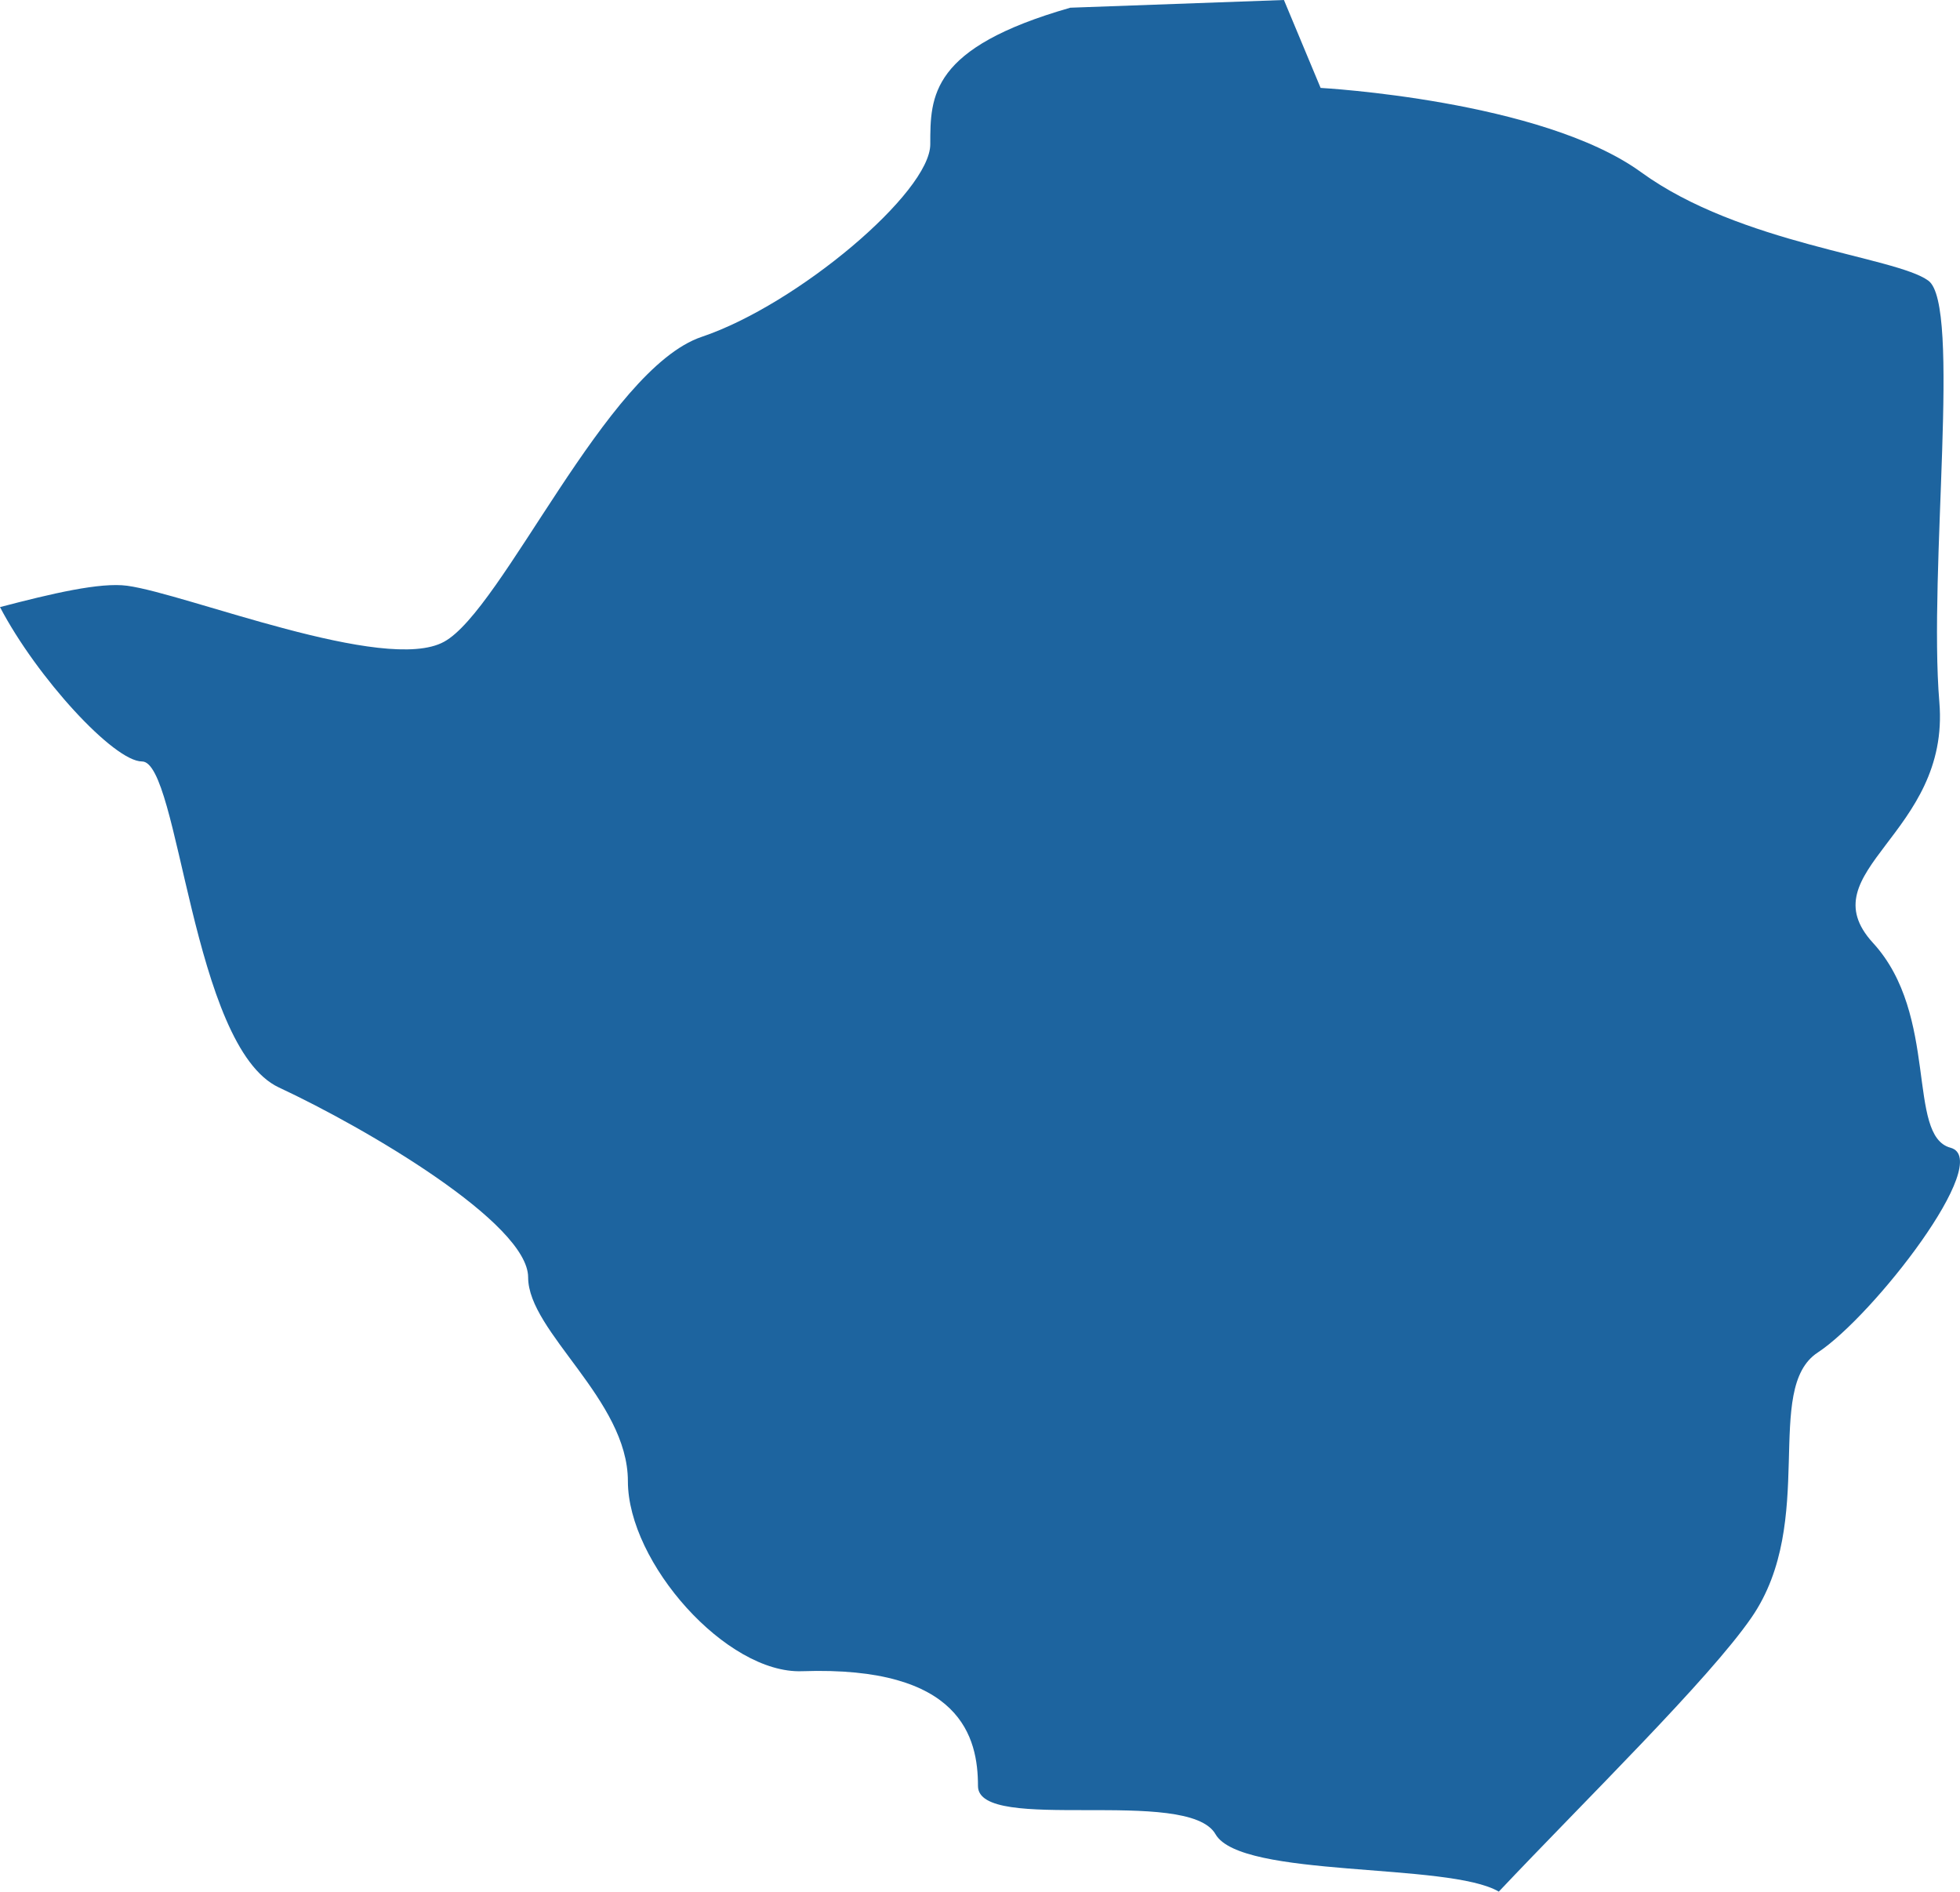 <?xml version="1.0" encoding="UTF-8"?>
<!DOCTYPE svg PUBLIC "-//W3C//DTD SVG 1.1//EN" "http://www.w3.org/Graphics/SVG/1.1/DTD/svg11.dtd">
<svg version="1.1" xmlns="http://www.w3.org/2000/svg" xmlns:xlink="http://www.w3.org/1999/xlink" x="0" y="0" width="83.901" height="80.965" viewBox="0, 0, 83.901, 80.965">
  <g id="Calque_1">
    <path d="M56.531,3.763 L54.961,-0 L45.816,0.33 C39.822,2.046 39.822,4.104 39.822,6.174 C39.822,8.232 34.14,13.036 30.04,14.417 C25.945,15.793 21.521,26.106 19.006,27.47 C16.487,28.852 7.973,25.412 5.443,25.071 C4.291,24.915 2.212,25.406 -0,25.985 C1.581,29.002 4.875,32.592 6.079,32.592 C7.676,32.592 8.206,44.801 11.941,46.547 C15.675,48.287 22.608,52.356 22.608,54.674 C22.608,57.01 26.878,59.912 26.878,63.398 C26.878,66.889 31.101,71.653 34.337,71.531 C41.158,71.294 41.864,74.381 41.864,76.445 C41.864,78.509 50.855,76.445 52.033,78.509 C53.126,80.41 61.995,79.694 64.159,80.965 C67.862,77.046 73.161,71.872 74.981,69.225 C77.813,65.109 75.447,59.438 77.813,57.889 C80.179,56.339 85.388,49.639 83.494,49.125 C81.601,48.616 83.017,43.454 80.179,40.361 C77.346,37.269 83.494,35.725 83.017,30.054 C82.545,24.383 83.967,13.036 82.545,12.012 C81.129,10.978 74.503,10.463 70.249,7.37 C65.989,4.278 56.531,3.763 56.531,3.763" fill="#1D649F"/>
  </g>
</svg>
